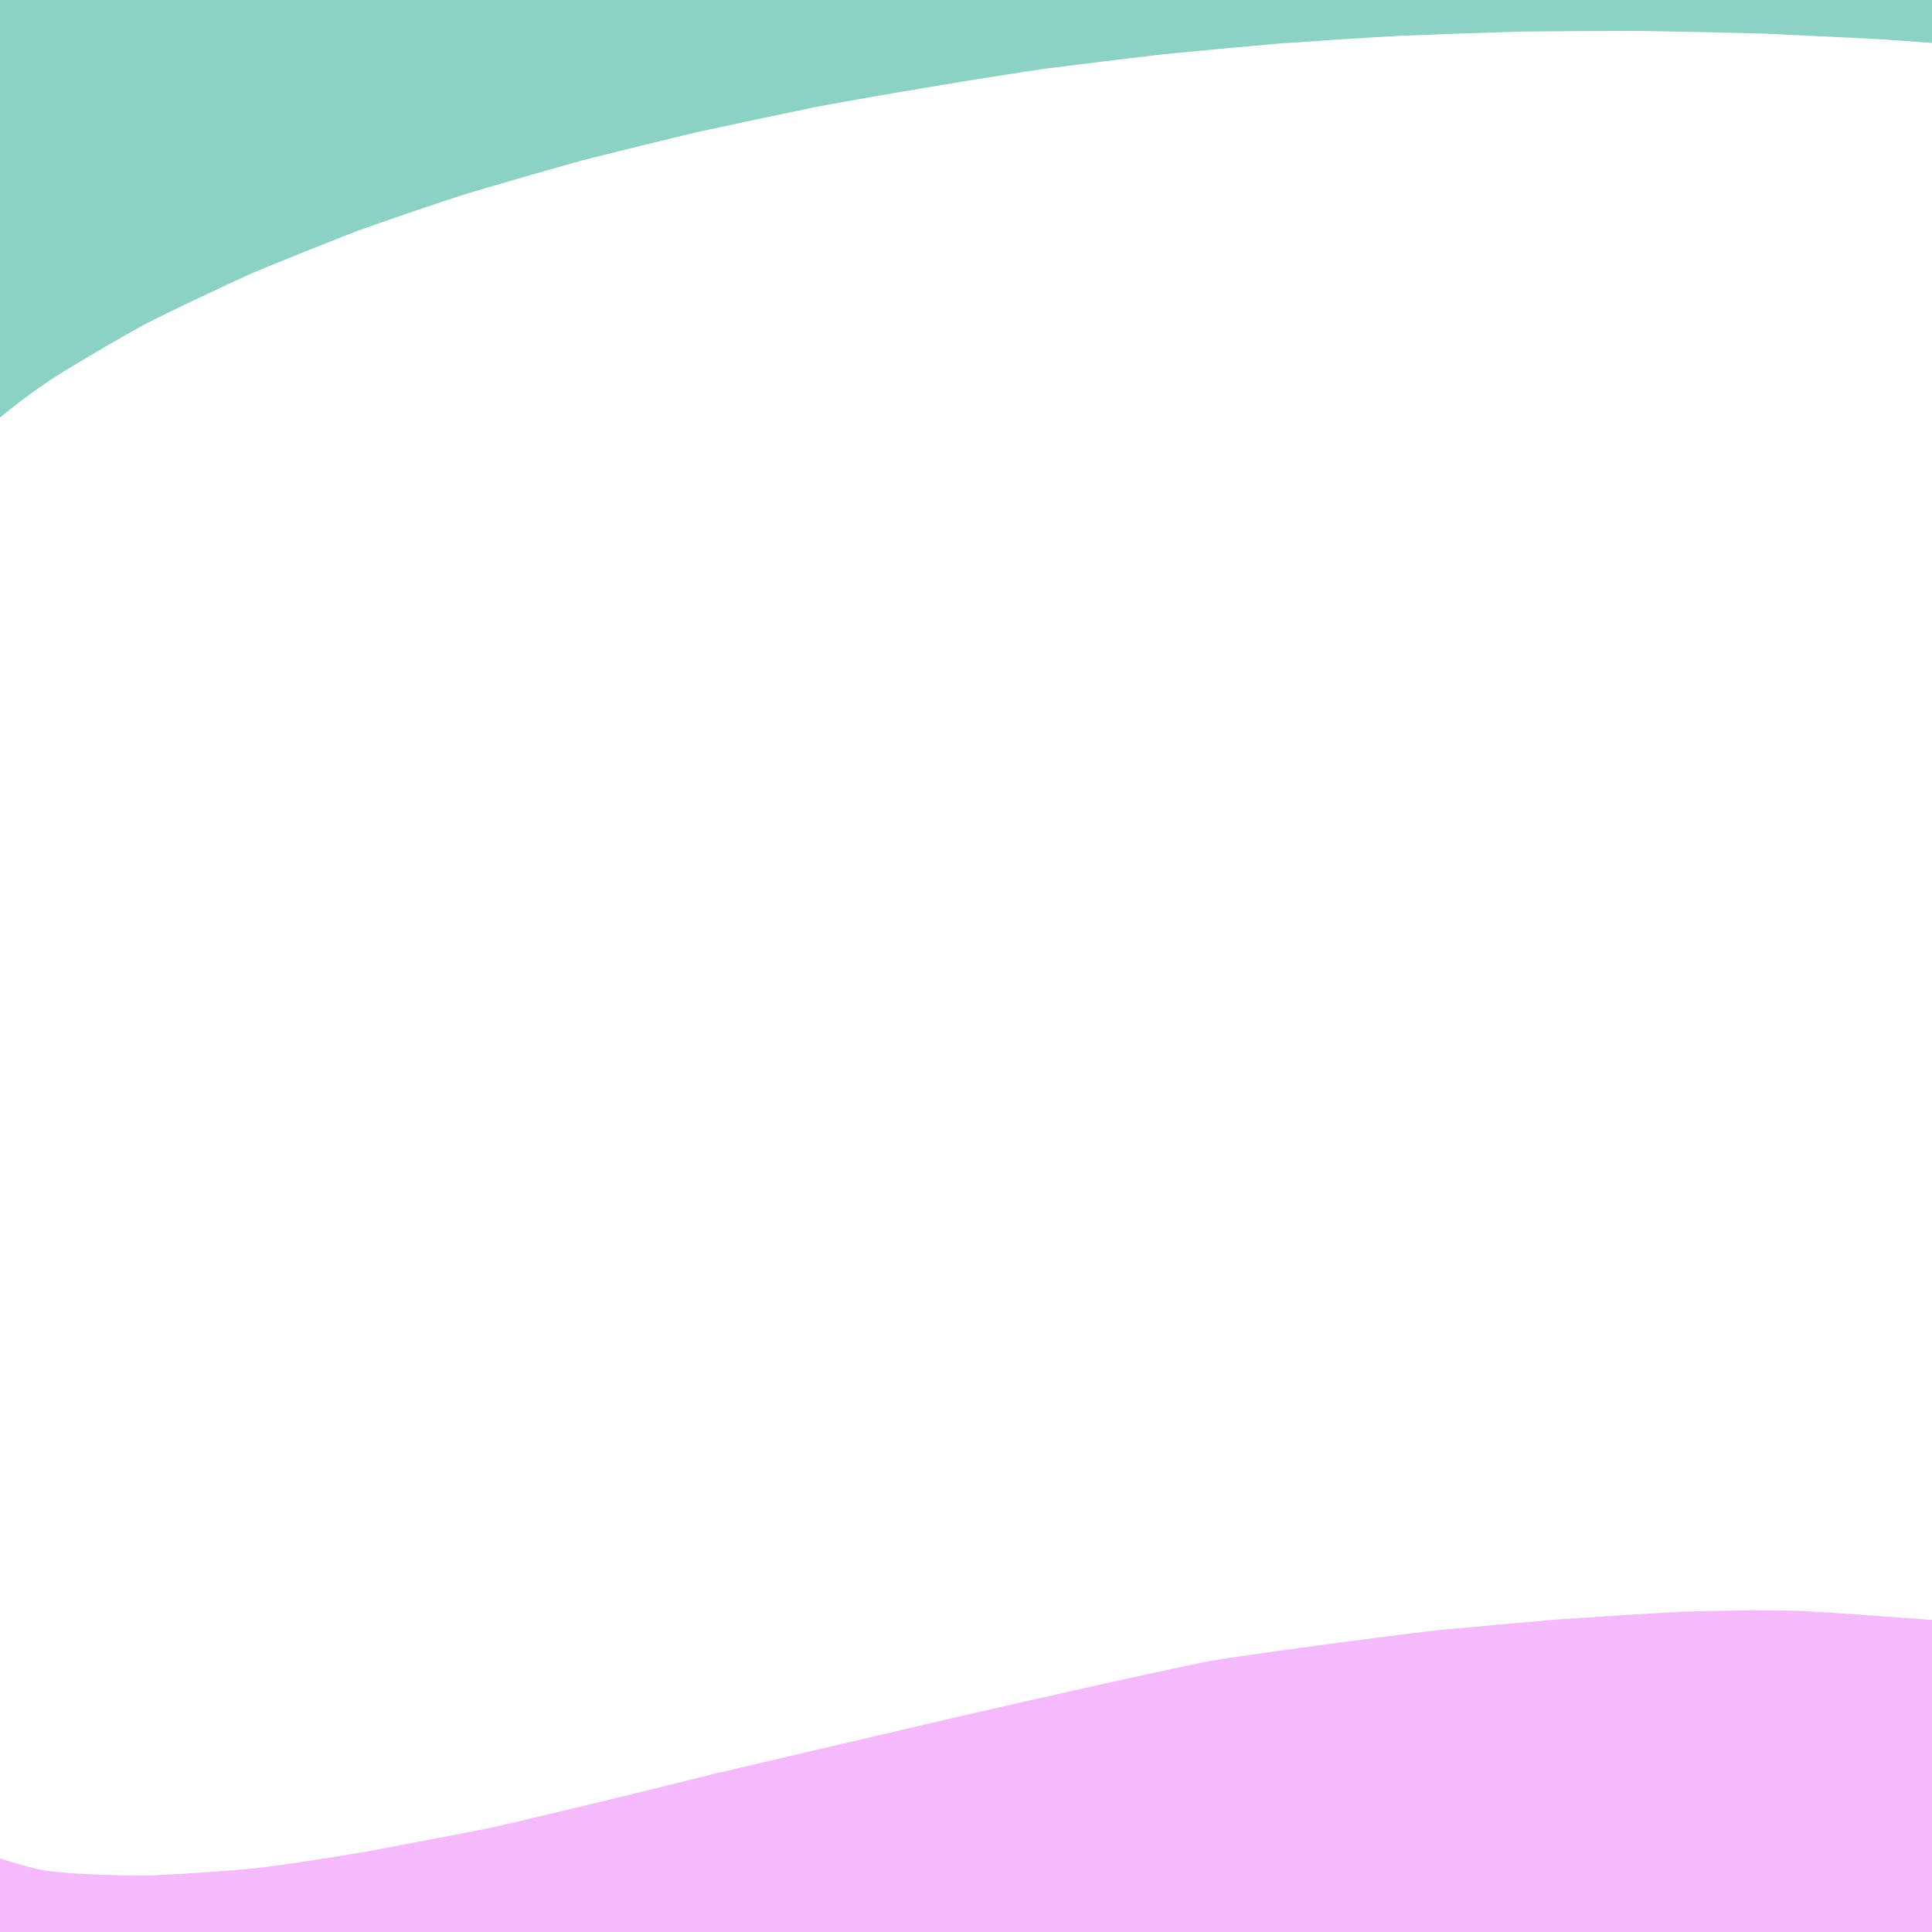 <?xml version="1.0" encoding="UTF-8" standalone="no"?>
<!DOCTYPE svg PUBLIC "-//W3C//DTD SVG 1.1//EN" "http://www.w3.org/Graphics/SVG/1.1/DTD/svg11.dtd">
<svg width="60.00" height="60.00" viewBox="0.00 0.00 1000.00 1000.00" xmlns="http://www.w3.org/2000/svg" xmlns:xlink="http://www.w3.org/1999/xlink">
<g stroke-linecap="round" id="Layer_1">
<path d="M-74.85,290.74 C-76.02,288.74 -76.54,287.43 -76.87,285.31 C-77.66,279.99 -77.61,275.74 -76.43,271.31 C-75.04,266.04 -73.84,262.07 -72.49,259.20 C-69.70,253.40 -63.84,244.77 -57.76,237.45 C-52.69,231.60 -41.98,219.44 -36.35,213.13 C-29.95,206.09 -20.23,197.45 -14.96,193.09 C-6.33,186.12 0.87,180.80 10.26,174.37 C20.69,167.50 49.79,150.39 63.17,143.21 C77.55,135.85 105.30,122.84 119.13,116.58 C133.03,110.67 161.24,99.44 175.48,93.91 C189.56,88.88 219.30,78.63 233.68,74.11 C248.78,69.61 279.19,60.86 294.49,56.59 C309.63,52.74 340.16,45.24 355.56,41.60 C370.46,38.34 400.89,31.89 416.42,28.70 C447.00,22.90 507.45,12.81 537.61,8.47 C552.92,6.50 583.73,2.73 599.23,0.94 C614.44,-0.57 645.12,-3.41 660.58,-4.73 C676.11,-5.85 707.24,-7.85 722.85,-8.72 C738.76,-9.38 770.54,-10.50 786.41,-10.95 C802.23,-11.15 834.07,-11.31 850.09,-11.28 C866.00,-11.06 897.68,-10.37 913.45,-9.90 C929.35,-9.22 960.94,-7.70 976.64,-6.85 C992.56,-5.75 1024.56,-3.33 1040.64,-2.01 C1056.29,-0.52 1087.71,2.73 1103.48,4.50 C1119.03,6.48 1149.52,10.60 1164.45,12.74 C1180.31,15.38 1211.50,20.94 1226.83,23.86 C1242.33,27.18 1273.81,34.76 1289.37,38.65 C1303.21,42.38 1335.11,52.14 1348.79,56.75 C1355.75,59.26 1369.36,64.31 1376.03,66.86 C1387.08,71.35 1411.40,82.51 1418.25,85.75 C1419.42,86.31 1421.54,87.30 1422.48,87.75" fill="none" stroke="rgb(139, 210, 196)" stroke-width="54.60" stroke-opacity="1.00" stroke-linejoin="round"/>
<path d="M-44.69,164.48 C-44.76,162.62 -44.45,161.61 -43.21,160.43 C-38.98,156.32 -27.47,147.69 -20.70,143.56 C-15.34,140.35 -4.88,134.19 4.89,129.06 C17.05,123.06 49.77,108.33 65.45,101.43 C80.48,95.12 111.24,82.55 125.87,76.97 C140.37,71.78 169.67,61.69 184.46,56.80 C199.80,52.03 230.60,42.77 246.06,38.29 C261.58,34.11 291.81,26.31 306.50,22.69 C334.75,16.61 373.24,9.49 378.98,8.48 C349.75,15.61 286.09,31.47 251.90,40.68 C223.92,48.86 167.44,65.46 138.93,73.87 C107.30,83.78 45.58,103.42 15.49,113.14 C5.79,116.50 -5.71,120.78 -10.10,122.44 C1.66,116.17 32.98,99.90 45.25,94.17 C59.25,88.00 87.59,76.73 101.77,71.29 C116.19,66.19 145.35,56.23 160.07,51.37 C174.51,46.79 203.65,37.71 218.34,33.22 C233.35,28.91 264.30,21.01 280.06,17.19 C295.78,13.79 326.44,7.43 341.46,4.73 C356.00,2.33 386.39,-1.95 402.05,-4.03 C416.97,-5.74 447.92,-9.04 463.95,-10.63 C479.55,-11.82 513.86,-13.43 531.19,-13.72 C546.11,-13.80 577.32,-13.95 593.60,-14.01 C602.04,-13.90 613.15,-12.96 614.18,-12.34 C614.49,-12.15 615.05,-11.60 615.86,-10.69" fill="none" stroke="rgb(139, 210, 196)" stroke-width="54.60" stroke-opacity="1.00" stroke-linejoin="round"/>
<path d="M34.24,86.78 C26.50,88.69 13.49,93.30 8.55,94.09 C2.96,94.92 1.01,94.46 -0.96,93.43 C-0.99,91.32 -0.67,90.01 0.47,88.78 C3.72,85.29 13.12,78.54 22.02,73.43 C42.66,62.11 85.66,40.65 91.66,37.21 C88.25,37.30 84.79,38.05 79.81,39.64 C63.61,45.19 31.60,56.31 15.79,61.87 C4.68,65.50 -0.48,66.74 -7.09,68.13 C-7.02,67.48 8.55,56.86 13.01,54.12 C23.96,47.39 54.31,32.81 69.54,25.92 C93.52,15.44 100.12,12.34 102.20,11.35 C94.91,11.42 84.86,13.53 78.16,15.08 C61.64,19.01 28.49,26.85 11.87,30.75 C1.77,33.01 -9.58,35.07 -13.56,34.84 C-15.99,34.65 -19.34,33.80 -20.64,32.82 C-21.48,32.16 -24.06,29.12 -24.96,28.02 C-23.89,25.38 -23.34,24.41 -22.21,23.69 C-18.63,21.46 -3.62,15.43 3.63,12.71 C11.13,10.00 24.42,6.34 31.10,4.91 C35.28,4.03 54.71,0.91 58.48,0.48 C66.74,-0.41 76.42,-0.47 86.62,-0.05 C106.36,1.15 137.54,4.83 145.50,5.22 C153.88,5.63 182.89,5.27 189.17,5.12 C175.41,6.76 153.62,9.75 130.93,13.61 C114.20,16.65 82.98,22.34 68.49,24.99 C49.72,28.36 24.05,34.03 13.18,38.25 C11.80,38.79 9.44,39.70 8.48,40.08 C16.74,40.01 23.73,39.08 31.94,37.47 C64.39,30.62 143.99,14.04 156.38,12.00 C185.99,6.18 225.83,-2.26 231.32,-3.43 C225.23,-1.67 189.74,7.35 173.45,11.52 C156.06,16.31 128.72,25.94 114.68,31.00 C99.36,36.83 75.68,46.03 67.32,49.38 C94.94,42.21 156.52,24.70 185.47,17.05 C200.44,13.39 230.07,6.43 244.40,3.44 C258.35,0.84 287.35,-3.83 301.47,-6.01 C300.56,-6.10 262.14,0.13 246.07,2.53 C214.01,7.11 148.07,17.09 114.20,22.50 C74.67,29.24 39.31,36.76 29.09,38.53 C21.66,39.70 8.54,40.10 3.33,39.12 C0.40,38.54 -6.21,35.87 -7.08,34.67 C-8.39,32.76 -9.01,26.12 -9.17,22.86 C-9.34,19.09 -9.46,6.20 -9.55,4.50 C-8.04,4.14 -0.55,6.82 3.32,7.59 C7.77,8.44 13.90,8.60 17.69,8.15 C24.57,7.32 30.94,8.02 31.90,8.13 C32.73,9.11 33.75,10.98 33.86,12.19 C34.05,14.77 26.95,29.98 21.96,38.47 C14.25,51.04 -2.39,78.31 -11.34,93.02 C-17.78,104.14 -23.38,114.90 -26.07,121.89 C-27.35,125.46 -27.35,126.29 -26.95,129.21 C-25.02,130.37 -23.60,130.71 -21.84,130.12 C-18.78,129.09 29.36,105.69 33.82,103.81 C35.41,103.15 38.12,102.24 39.24,101.88 C40.58,101.44 41.22,101.51 42.20,102.06 C40.06,105.25 30.57,113.57 22.22,120.06 C9.26,129.60 -25.83,154.06 -27.70,156.89 C-27.86,157.14 -28.02,157.65 -28.19,158.41 C-25.54,158.21 -23.08,157.38 -18.19,155.16 C6.14,143.70 14.61,140.49 21.21,138.64 C18.28,141.83 15.12,144.37 10.86,146.76 C3.44,150.87 -18.79,162.52 -19.04,162.70 C-19.29,162.89 -19.63,163.27 -20.05,163.83" fill="none" stroke="rgb(139, 210, 196)" stroke-width="54.60" stroke-opacity="1.00" stroke-linejoin="round"/>
<path d="M30.30,26.39 C29.73,25.42 28.27,23.02 27.40,21.57 C26.38,19.99 24.74,18.54 23.35,18.13 C23.30,18.12 2.92,14.22 -5.09,12.63 C-16.90,10.44 -28.27,8.79 -35.47,8.62 C-41.89,8.64 -50.99,8.64 -52.88,8.47 C-51.18,7.02 -44.81,5.43 -43.24,5.03 C-33.83,2.69 -16.85,-0.32 -9.61,-1.42 C-1.47,-2.51 15.23,-4.59 23.47,-5.36 C34.28,-6.12 48.43,-6.48 56.20,-6.11 C63.81,-5.67 78.87,-4.95 86.31,-4.69 C94.01,-4.56 110.32,-4.67 116.43,-4.34 C129.54,-3.59 165.34,3.83 172.96,3.94 C182.02,4.04 220.06,-0.24 228.46,-1.04 C242.59,-2.09 279.36,-3.38 296.41,-3.81 C319.43,-4.20 333.53,-3.94 352.18,-2.10 C368.20,-0.95 404.65,1.22 417.02,1.30 C438.02,0.95 524.39,-6.69 534.64,-7.86 C542.08,-8.93 557.13,-10.96 564.97,-11.77 C572.72,-12.46 587.54,-13.68 593.31,-13.24 C600.76,-12.60 641.25,-11.59 657.03,-12.21 C688.30,-14.01 734.60,-15.65 750.51,-16.28 C760.50,-16.83 769.66,-18.27 773.23,-18.53 C783.82,-19.24 795.43,-19.53 804.98,-19.19 C826.11,-17.92 852.94,-17.36 868.32,-17.20 C891.15,-16.54 910.13,-16.73 925.81,-16.61 C938.86,-16.23 969.62,-13.71 982.84,-12.44 C995.94,-11.60 1029.20,-10.33 1046.10,-9.86 C1065.41,-9.44 1091.19,-8.35 1108.20,-7.65 C1112.03,-7.50 1118.51,-7.24 1121.18,-7.14" fill="none" stroke="rgb(139, 210, 196)" stroke-width="54.60" stroke-opacity="1.00" stroke-linejoin="round"/>
<path d="M-68.56,988.97 C-66.13,990.35 -40.53,996.56 -18.91,1000.47 C-6.95,1002.40 27.18,1006.34 41.95,1007.67 C56.43,1008.71 87.17,1010.05 102.33,1010.55 C135.50,1011.13 197.86,1010.75 228.90,1010.31 C259.76,1009.43 321.28,1007.25 351.92,1005.96 C383.24,1004.19 445.32,1000.06 476.08,997.70 C507.02,994.75 568.97,988.23 599.98,984.65 C632.44,980.14 695.88,970.80 726.87,965.98 C759.83,960.42 820.27,948.93 842.29,944.16 C872.30,937.07 933.14,922.22 963.98,914.46 C977.38,910.81 1003.47,903.46 1016.17,899.76 C1048.46,889.72 1112.78,869.46 1144.81,859.24 C1177.26,848.82 1243.23,827.65 1276.77,816.90 C1283.29,814.83 1294.92,811.13 1300.03,809.50 C1311.21,805.82 1326.71,800.67 1331.03,799.21" fill="none" stroke="rgb(245, 186, 251)" stroke-width="54.60" stroke-opacity="1.00" stroke-linejoin="round"/>
<path d="M642.87,1013.96 C644.21,1012.47 645.08,1011.56 645.47,1011.22 C647.39,1009.62 661.40,1006.16 666.81,1004.84 C684.50,1000.83 780.24,984.60 791.89,982.15 C823.02,976.22 887.20,964.04 920.25,957.79 C931.90,955.47 959.40,950.50 974.07,947.90 C994.69,943.64 1014.34,938.81 1020.30,936.15 C1021.86,935.48 1022.65,934.74 1023.94,932.93 C1020.68,932.67 1016.81,933.03 1012.44,934.08 C1006.29,935.59 981.16,943.06 956.28,952.04 C940.57,957.91 908.76,969.99 892.66,976.20 C886.36,978.73 864.70,987.71 860.07,989.92 C846.73,996.35 839.94,1002.18 839.19,1002.82 C839.19,1002.82 839.67,1004.93 839.67,1004.93 C846.68,1002.30 853.48,998.87 862.87,993.72 C878.05,985.32 907.49,969.45 921.75,961.98 C928.30,958.69 938.88,953.46 947.73,949.90 C955.06,947.14 972.01,941.03 978.26,940.03 C979.05,939.90 979.85,939.77 980.64,939.64 C971.52,944.42 944.10,955.30 929.77,960.94 C895.85,974.25 832.00,999.47 802.08,1011.39 C799.76,1012.33 794.60,1014.42 792.11,1015.67 C788.37,1017.60 787.44,1018.90 786.44,1021.16 C788.89,1022.16 793.12,1022.45 798.61,1021.74 C808.78,1020.35 838.44,1011.62 851.58,1007.71 C868.12,1002.82 901.45,993.21 918.22,988.49 C935.12,984.01 964.90,976.23 977.78,972.93 C983.85,971.39 998.07,968.67 1005.73,967.54 C1010.78,966.89 1015.23,966.82 1018.45,967.31 C1018.05,969.62 1017.41,970.79 1015.63,971.94 C1009.92,975.69 999.76,981.44 991.55,985.18 C980.05,990.29 948.92,1003.10 932.75,1009.55 C884.83,1027.86 871.68,1031.76 870.77,1032.03 C898.92,1022.69 957.17,1004.70 985.93,995.98 C998.30,991.86 1017.76,984.79 1018.78,984.42 C1018.23,984.00 1011.81,986.11 1010.29,986.60 C994.22,991.80 957.07,1003.42 946.90,1006.11 C938.18,1008.31 926.07,1009.86 923.59,1009.53 C924.81,1007.87 930.54,1004.47 931.81,1003.71 C959.98,986.72 996.03,964.91 1000.68,961.18 C1003.60,958.81 1003.81,958.48 1003.72,957.95 C1003.72,957.95 940.21,992.15 940.21,992.15 C940.21,992.15 940.28,993.60 940.28,993.60 C946.24,992.12 954.94,987.95 963.20,983.13 C970.26,978.83 981.30,972.05 985.28,969.59 C978.46,972.15 963.56,977.72 955.48,980.72 C946.69,983.86 936.55,986.93 927.04,989.36 C910.33,993.39 886.63,996.79 873.07,998.40 C838.57,1001.65 772.74,1006.94 741.17,1009.52 C723.29,1010.86 672.73,1013.12 652.42,1015.01 C641.52,1016.22 630.05,1018.22 622.00,1019.03 C606.31,1020.31 574.66,1022.87 558.71,1024.15 C554.57,1024.54 538.76,1027.04 533.19,1027.09 C531.67,1027.10 486.87,1025.96 471.18,1025.55 C455.71,1024.76 420.88,1023.07 410.94,1023.36 C400.52,1023.69 364.31,1028.71 352.79,1029.82 C345.41,1030.41 329.56,1031.27 322.14,1031.02 C316.28,1030.81 300.12,1029.11 293.10,1028.15 C285.44,1026.92 270.75,1024.27 263.34,1023.65 C256.14,1023.06 240.30,1023.08 233.00,1023.62 C217.67,1024.95 183.34,1026.61 170.26,1026.23 C162.24,1025.87 148.20,1024.65 142.14,1024.15 C138.04,1023.86 124.70,1022.81 113.51,1021.14 C105.67,1019.92 85.57,1016.68 85.37,1016.65 C81.66,1016.16 63.13,1015.63 54.68,1015.45 C43.30,1015.22 39.49,1015.61 29.27,1018.05 C21.80,1019.92 6.95,1024.46 3.28,1026.08 C-1.34,1028.16 -13.28,1037.86 -17.52,1041.97 C-22.63,1046.97 -32.34,1058.43 -35.68,1062.38 C-36.50,1063.33 -37.32,1064.27 -38.14,1065.22" fill="none" stroke="rgb(245, 186, 251)" stroke-width="54.60" stroke-opacity="1.00" stroke-linejoin="round"/>
<path d="M975.90,992.47 C970.44,992.22 966.85,991.94 966.50,992.34 C966.08,992.89 961.50,999.38 959.07,1003.37 C955.56,1009.28 955.42,1010.30 955.97,1011.48 C958.31,1011.50 959.82,1011.28 961.69,1010.48 C965.28,1008.93 978.05,1002.22 985.98,996.76 C992.08,992.48 1005.39,982.61 1011.83,977.73 C1020.10,971.21 1031.20,960.85 1035.01,957.13 C1036.75,955.42 1037.44,954.40 1038.04,952.95 C1034.74,954.21 1022.26,962.39 1015.52,966.88 C996.43,980.16 986.30,988.05 979.15,994.32 C975.27,997.81 973.75,999.79 973.53,1003.51 C973.45,1005.29 973.32,1008.26 973.28,1009.44" fill="none" stroke="rgb(245, 186, 251)" stroke-width="54.60" stroke-opacity="1.00" stroke-linejoin="round"/>
<path d="M-53.29,958.70 C-51.66,960.71 -39.63,970.04 -34.02,974.52 C-29.61,977.88 -16.42,984.67 -10.88,986.89 C-3.47,989.83 11.26,993.76 17.67,994.90 C31.00,997.26 57.31,998.12 76.51,998.06 C88.26,997.80 116.24,996.00 135.95,994.05 C150.54,992.39 178.65,987.96 194.14,985.31 C208.56,982.64 239.99,976.65 257.02,973.32 C288.66,966.33 347.87,951.68 377.15,944.39 C407.14,937.34 469.42,922.78 501.71,915.26 C535.18,907.55 606.59,891.40 632.11,886.40 C645.47,884.09 716.15,874.45 746.86,870.95 C762.20,869.49 792.77,866.75 808.00,865.45 C824.10,864.32 855.75,862.34 871.29,861.49 C885.02,861.08 909.73,860.52 930.02,861.04 C953.98,862.18 1029.84,868.05 1062.58,870.71 C1074.29,871.78 1107.80,876.09 1118.00,877.81 C1122.36,878.58 1129.07,880.35 1132.58,881.90 C1135.32,883.15 1141.78,887.17 1141.73,887.67 C1141.69,888.04 1141.22,888.98 1140.32,890.48" fill="none" stroke="rgb(245, 186, 251)" stroke-width="54.60" stroke-opacity="1.00" stroke-linejoin="round"/>
<path d="M360.45,990.96 C360.45,990.96 342.68,984.67 342.68,984.67 C355.11,981.21 378.92,976.76 402.88,973.07 C435.11,968.29 498.40,958.90 529.46,954.30 C539.41,952.79 555.54,950.27 561.71,949.27 C587.29,943.73 645.71,930.88 679.23,923.92 C696.05,920.78 729.72,914.90 746.55,912.17 C761.48,909.98 791.79,905.68 807.17,903.57 C818.31,902.25 841.72,900.27 864.70,899.28 C876.91,898.97 910.46,899.86 926.04,900.88 C941.50,902.20 982.75,906.08 985.57,907.06 C977.92,908.31 952.27,909.84 931.33,911.69 C897.64,915.41 828.65,923.36 793.35,927.58 C781.47,929.03 753.82,932.69 739.81,935.43 C725.91,938.37 696.18,945.11 682.66,948.58 C653.24,956.38 597.42,970.95 564.56,978.59 C531.92,985.27 468.58,997.82 437.88,1003.67 C429.78,1005.11 411.54,1008.18 408.35,1008.53 C397.06,1009.76 340.01,1010.87 332.08,1010.85 C338.22,1010.82 353.27,1010.72 361.78,1009.99 C370.30,1009.23 407.90,1002.89 423.89,1000.17 C438.80,997.81 465.74,993.85 479.16,992.27 C510.44,988.92 575.74,981.86 609.78,978.15 C642.41,974.03 704.59,966.19 736.97,962.75 C768.27,960.37 825.94,956.16 828.24,955.96 C830.35,955.77 833.01,955.48 834.56,955.28" fill="none" stroke="rgb(245, 186, 251)" stroke-width="54.60" stroke-opacity="1.00" stroke-linejoin="round"/>
<path d="M978.52,976.24 C980.97,977.44 982.45,977.88 984.57,977.86 C991.87,977.77 1006.91,975.49 1011.56,975.93 C1012.99,976.09 1016.22,976.71 1016.74,977.25 C1017.02,977.55 1017.49,978.37 1018.13,979.70 C1016.21,981.80 1013.59,983.67 1010.75,984.61 C1007.68,985.60 989.44,989.59 981.80,990.84 C974.70,991.91 959.30,993.78 951.45,994.30 C920.84,995.52 875.35,998.32 859.57,999.00 C854.13,999.12 850.49,999.13 849.51,999.13" fill="none" stroke="rgb(245, 186, 251)" stroke-width="54.60" stroke-opacity="1.00" stroke-linejoin="round"/>
</g>
</svg>
